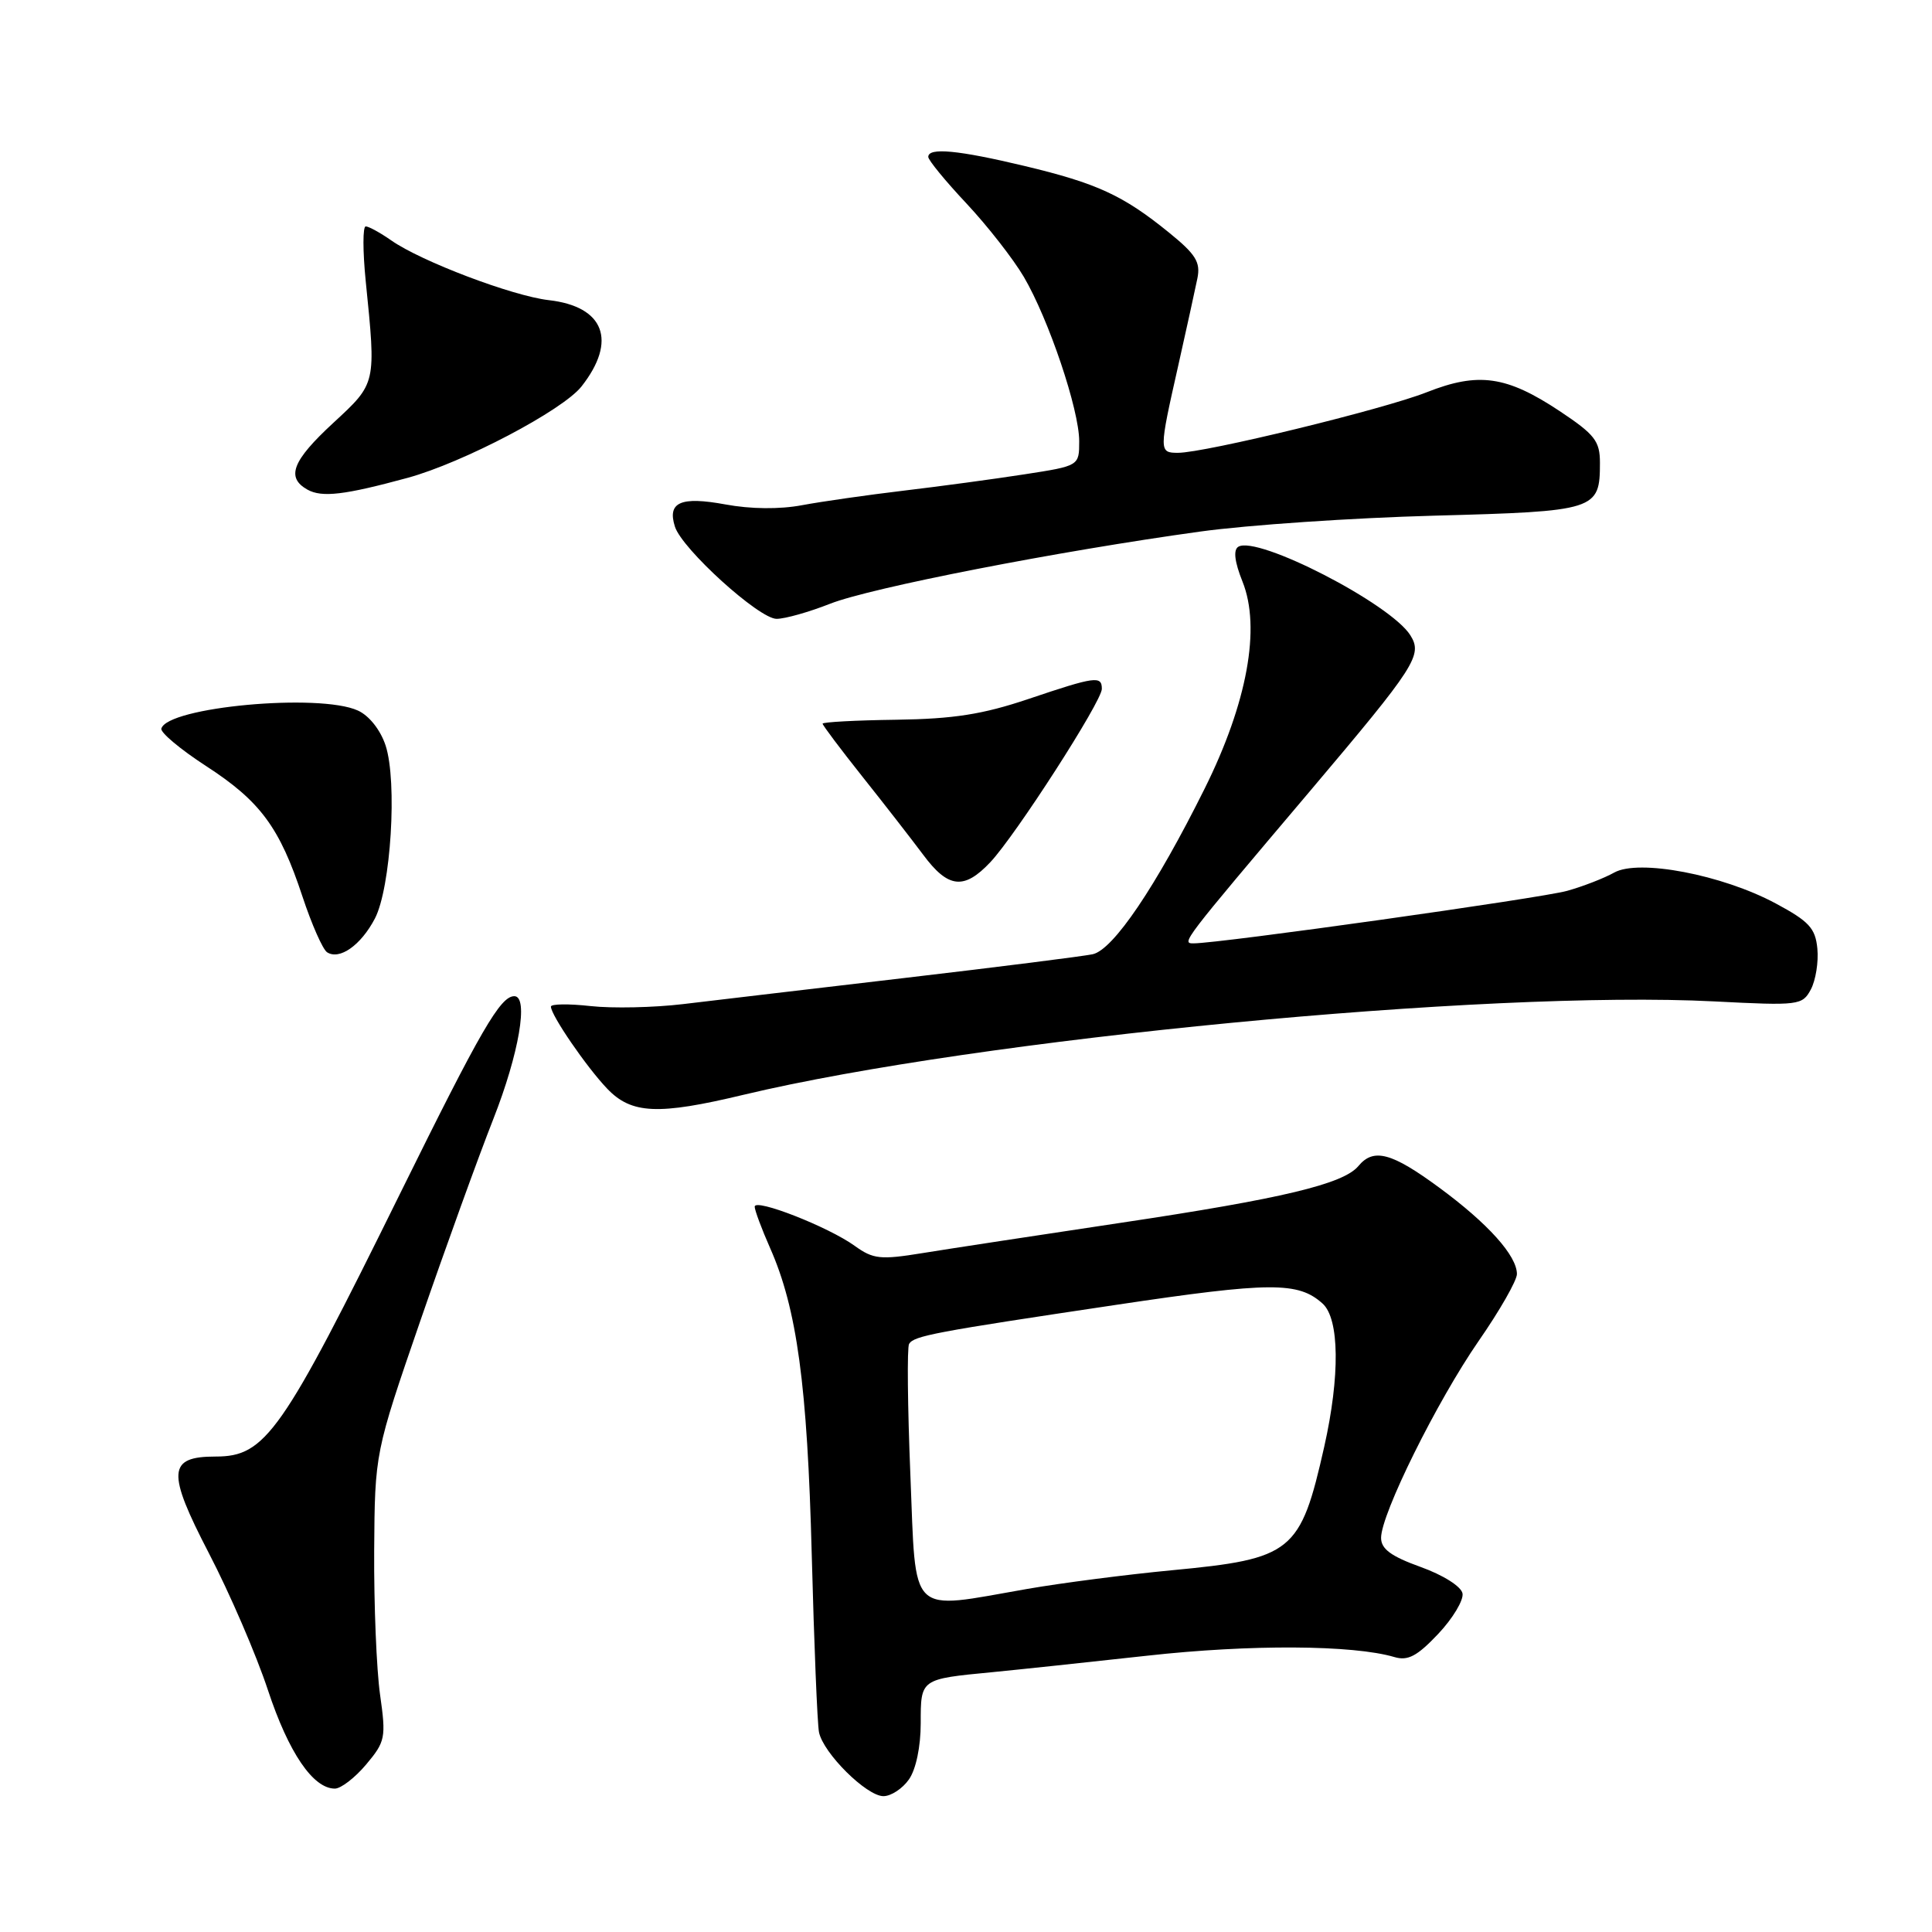 <?xml version="1.0" encoding="UTF-8" standalone="no"?>
<!DOCTYPE svg PUBLIC "-//W3C//DTD SVG 1.1//EN" "http://www.w3.org/Graphics/SVG/1.1/DTD/svg11.dtd" >
<svg xmlns="http://www.w3.org/2000/svg" xmlns:xlink="http://www.w3.org/1999/xlink" version="1.1" viewBox="0 0 256 256">
 <g >
 <path fill="currentColor"
d=" M 120.44 235.78 C 121.37 234.46 122.00 231.44 122.00 228.34 C 122.00 222.44 121.93 222.49 131.50 221.57 C 134.80 221.25 144.03 220.27 152.00 219.39 C 165.65 217.87 179.29 217.95 184.77 219.57 C 186.56 220.10 187.78 219.45 190.57 216.50 C 192.51 214.44 193.96 212.02 193.79 211.13 C 193.61 210.21 191.22 208.70 188.24 207.63 C 184.32 206.22 183.00 205.25 183.00 203.77 C 183.00 200.62 190.39 185.70 195.92 177.70 C 198.72 173.67 201.00 169.67 201.00 168.82 C 201.00 166.39 197.17 162.12 190.71 157.37 C 184.41 152.73 182.01 152.08 180.00 154.50 C 178.02 156.89 169.89 158.83 148.50 162.03 C 137.50 163.68 125.69 165.48 122.25 166.04 C 116.65 166.95 115.71 166.85 113.25 165.08 C 109.78 162.57 100.00 158.74 100.00 159.89 C 100.00 160.36 100.92 162.83 102.05 165.39 C 105.60 173.41 106.98 183.55 107.56 206.00 C 107.87 217.82 108.30 228.41 108.52 229.52 C 109.07 232.29 114.82 238.00 117.06 238.00 C 118.07 238.00 119.59 237.00 120.44 235.78 Z  M 48.52 233.80 C 51.06 230.77 51.17 230.26 50.36 224.55 C 49.89 221.22 49.54 212.65 49.58 205.50 C 49.67 192.50 49.67 192.50 55.70 175.00 C 59.02 165.38 63.37 153.35 65.37 148.27 C 68.77 139.63 70.08 132.00 68.15 132.00 C 66.30 132.00 63.74 136.42 53.09 158.00 C 37.33 189.96 35.19 193.00 28.57 193.00 C 22.22 193.00 22.08 195.02 27.68 205.81 C 30.45 211.14 33.97 219.30 35.50 223.94 C 38.24 232.23 41.48 237.00 44.37 237.00 C 45.17 237.00 47.04 235.56 48.52 233.80 Z  M 98.50 145.07 C 129.47 137.67 197.07 131.16 227.14 132.69 C 238.39 133.27 238.82 133.21 239.95 131.10 C 240.59 129.89 240.98 127.47 240.81 125.70 C 240.55 122.99 239.71 122.08 235.29 119.71 C 228.19 115.90 217.14 113.80 213.89 115.62 C 212.57 116.36 209.77 117.45 207.66 118.04 C 204.22 119.01 161.63 125.00 158.16 125.00 C 156.51 125.00 156.57 124.92 173.60 104.80 C 187.61 88.23 188.53 86.81 186.88 84.18 C 184.28 80.01 166.58 70.90 164.08 72.45 C 163.40 72.87 163.59 74.45 164.64 77.07 C 167.09 83.18 165.27 93.14 159.62 104.50 C 153.16 117.49 147.51 125.85 144.79 126.44 C 143.53 126.71 132.38 128.12 120.00 129.57 C 107.62 131.02 94.35 132.59 90.50 133.05 C 86.65 133.51 81.14 133.63 78.25 133.31 C 75.36 132.99 73.00 133.02 73.00 133.38 C 73.00 134.51 77.70 141.37 80.45 144.25 C 83.67 147.62 87.19 147.78 98.50 145.07 Z  M 49.67 121.72 C 51.79 117.66 52.67 103.56 51.09 98.77 C 50.41 96.72 48.91 94.82 47.42 94.15 C 42.32 91.82 22.14 93.68 21.38 96.55 C 21.25 97.07 23.91 99.30 27.30 101.50 C 34.50 106.17 37.05 109.62 40.08 118.80 C 41.30 122.49 42.77 125.81 43.34 126.18 C 44.99 127.25 47.82 125.25 49.67 121.72 Z  M 131.22 114.25 C 134.58 110.68 146.00 92.94 146.00 91.28 C 146.00 89.51 145.14 89.63 136.27 92.62 C 130.21 94.66 126.36 95.26 118.75 95.37 C 113.39 95.44 109.00 95.68 109.00 95.89 C 109.00 96.10 111.37 99.25 114.26 102.89 C 117.16 106.53 120.78 111.19 122.32 113.25 C 125.63 117.71 127.73 117.95 131.22 114.25 Z  M 109.99 80.00 C 115.40 77.87 140.16 73.04 159.00 70.44 C 165.32 69.56 179.28 68.62 190.00 68.33 C 211.53 67.75 212.00 67.61 212.00 61.32 C 212.00 58.44 211.32 57.57 206.66 54.47 C 199.62 49.80 195.90 49.27 189.06 51.97 C 183.33 54.24 159.65 60.00 156.09 60.00 C 153.56 60.00 153.56 59.80 156.11 48.50 C 157.22 43.55 158.37 38.33 158.66 36.89 C 159.10 34.73 158.45 33.69 154.84 30.77 C 148.82 25.89 145.36 24.29 135.79 22.00 C 126.96 19.89 123.00 19.51 123.00 20.79 C 123.00 21.22 125.28 24.00 128.07 26.97 C 130.85 29.94 134.27 34.32 135.67 36.70 C 138.97 42.33 143.00 54.29 143.00 58.46 C 143.00 61.73 143.00 61.73 135.75 62.85 C 131.76 63.47 124.58 64.44 119.78 65.01 C 114.99 65.58 108.91 66.45 106.28 66.94 C 103.33 67.50 99.45 67.46 96.12 66.84 C 90.19 65.75 88.40 66.54 89.43 69.78 C 90.37 72.75 100.58 82.00 102.90 82.00 C 104.02 82.00 107.20 81.10 109.99 80.00 Z  M 54.00 63.32 C 61.34 61.32 74.56 54.37 77.05 51.21 C 81.81 45.16 80.08 40.61 72.71 39.77 C 67.91 39.22 55.80 34.63 51.85 31.86 C 50.39 30.84 48.86 30.00 48.46 30.00 C 48.06 30.00 48.06 33.26 48.46 37.25 C 49.84 50.93 49.89 50.74 44.17 56.03 C 38.72 61.06 37.87 63.27 40.74 64.88 C 42.66 65.95 45.66 65.59 54.00 63.32 Z  M 120.63 195.44 C 120.26 186.34 120.18 178.52 120.46 178.07 C 121.12 177.00 123.78 176.50 147.89 172.90 C 168.37 169.84 172.02 169.82 175.25 172.73 C 177.49 174.75 177.57 182.33 175.47 191.69 C 172.31 205.71 171.27 206.55 155.25 208.07 C 149.34 208.63 140.73 209.74 136.12 210.54 C 120.21 213.31 121.41 214.49 120.63 195.44 Z "/>
</g>
</svg>